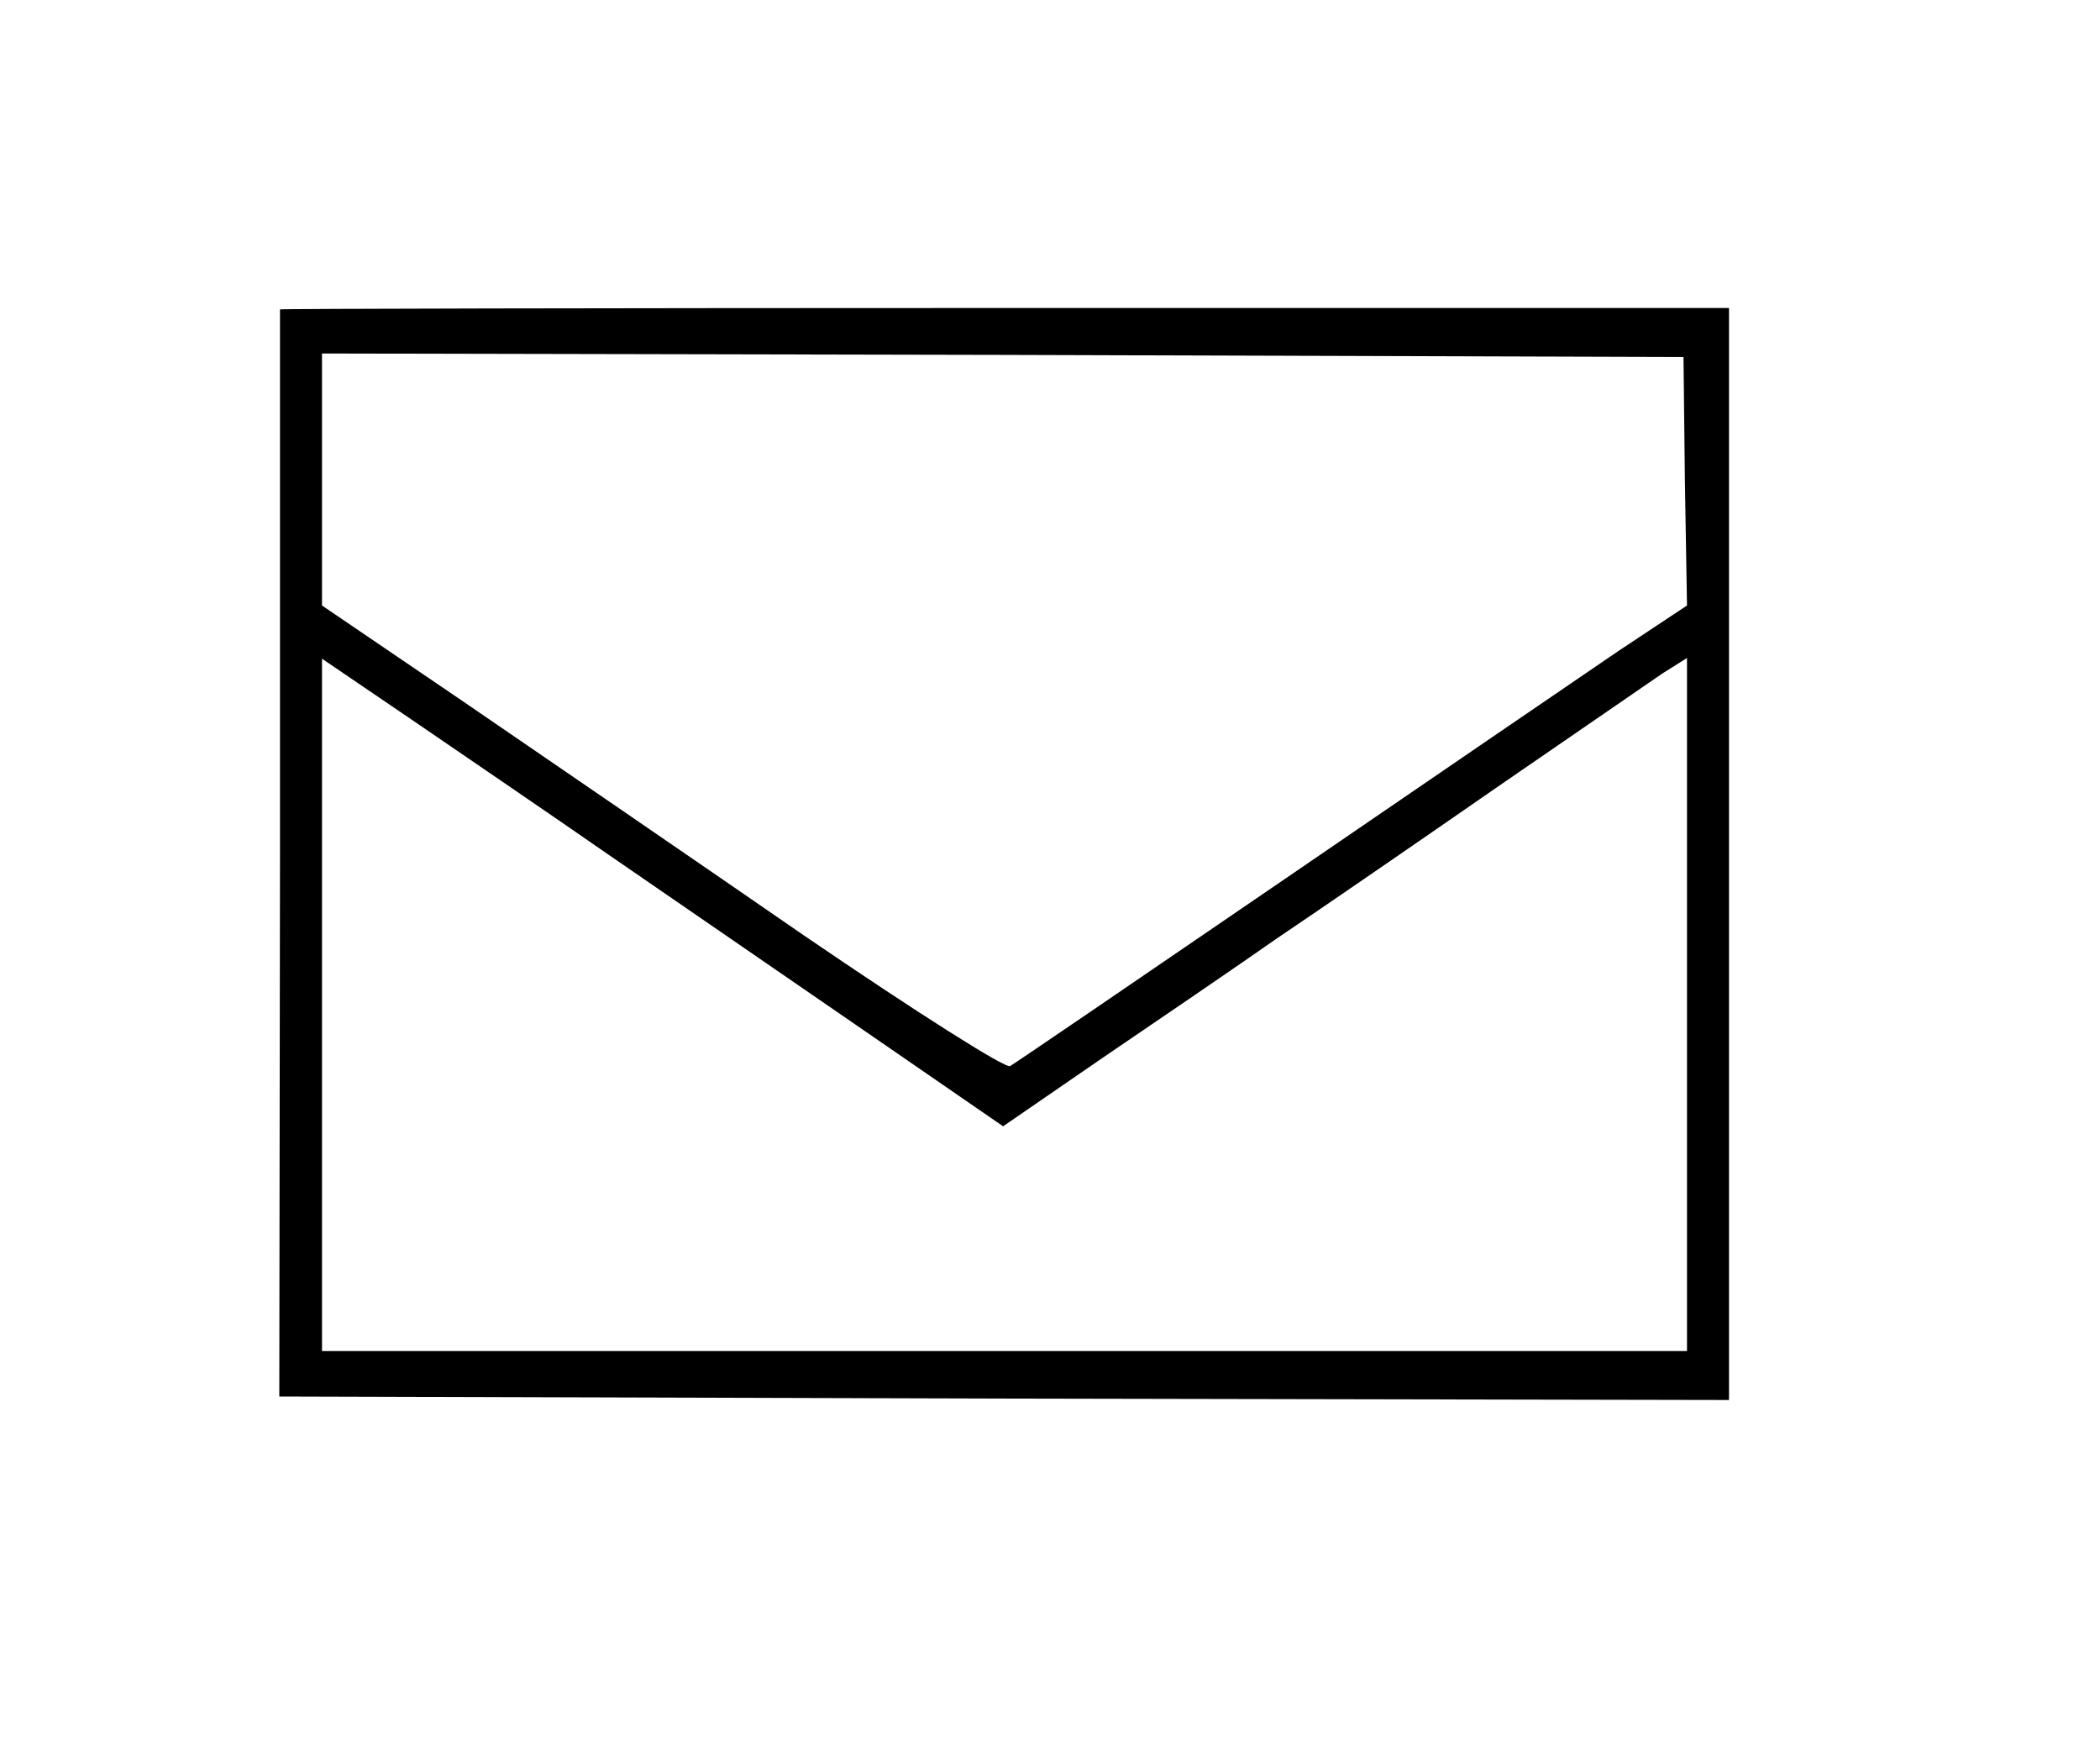 <?xml version="1.0" standalone="no"?>
<!DOCTYPE svg PUBLIC "-//W3C//DTD SVG 20010904//EN"
 "http://www.w3.org/TR/2001/REC-SVG-20010904/DTD/svg10.dtd">
<svg version="1.0" xmlns="http://www.w3.org/2000/svg"
 width="300pt" height="249pt" viewBox="0 0 300 249"
 preserveAspectRatio="xMidYMid meet">
<g transform="translate(0,249) scale(0.1,-0.1)"
fill="#000000" stroke="none">
<path d="M400 2048 c0 -2 0 -352 0 -778 l-1 -775 1036 -3 1035 -2 0 780 0 780
-1035 0 c-569 0 -1035 -1 -1035 -2z m2007 -245 l3 -178 -98 -65 c-53 -36 -268
-183 -477 -326 -209 -143 -385 -263 -392 -267 -6 -4 -131 75 -295 187 -155
107 -374 257 -485 333 l-203 138 0 180 0 180 972 -2 973 -3 2 -177z m-1542
-531 c83 -57 244 -168 359 -247 l209 -144 141 97 c78 53 191 130 251 172 61
41 202 138 313 215 112 77 218 150 237 163 l35 22 0 -495 0 -495 -975 0 -975
0 0 495 0 494 128 -87 c70 -48 195 -133 277 -190z"/>
</g>
</svg>
